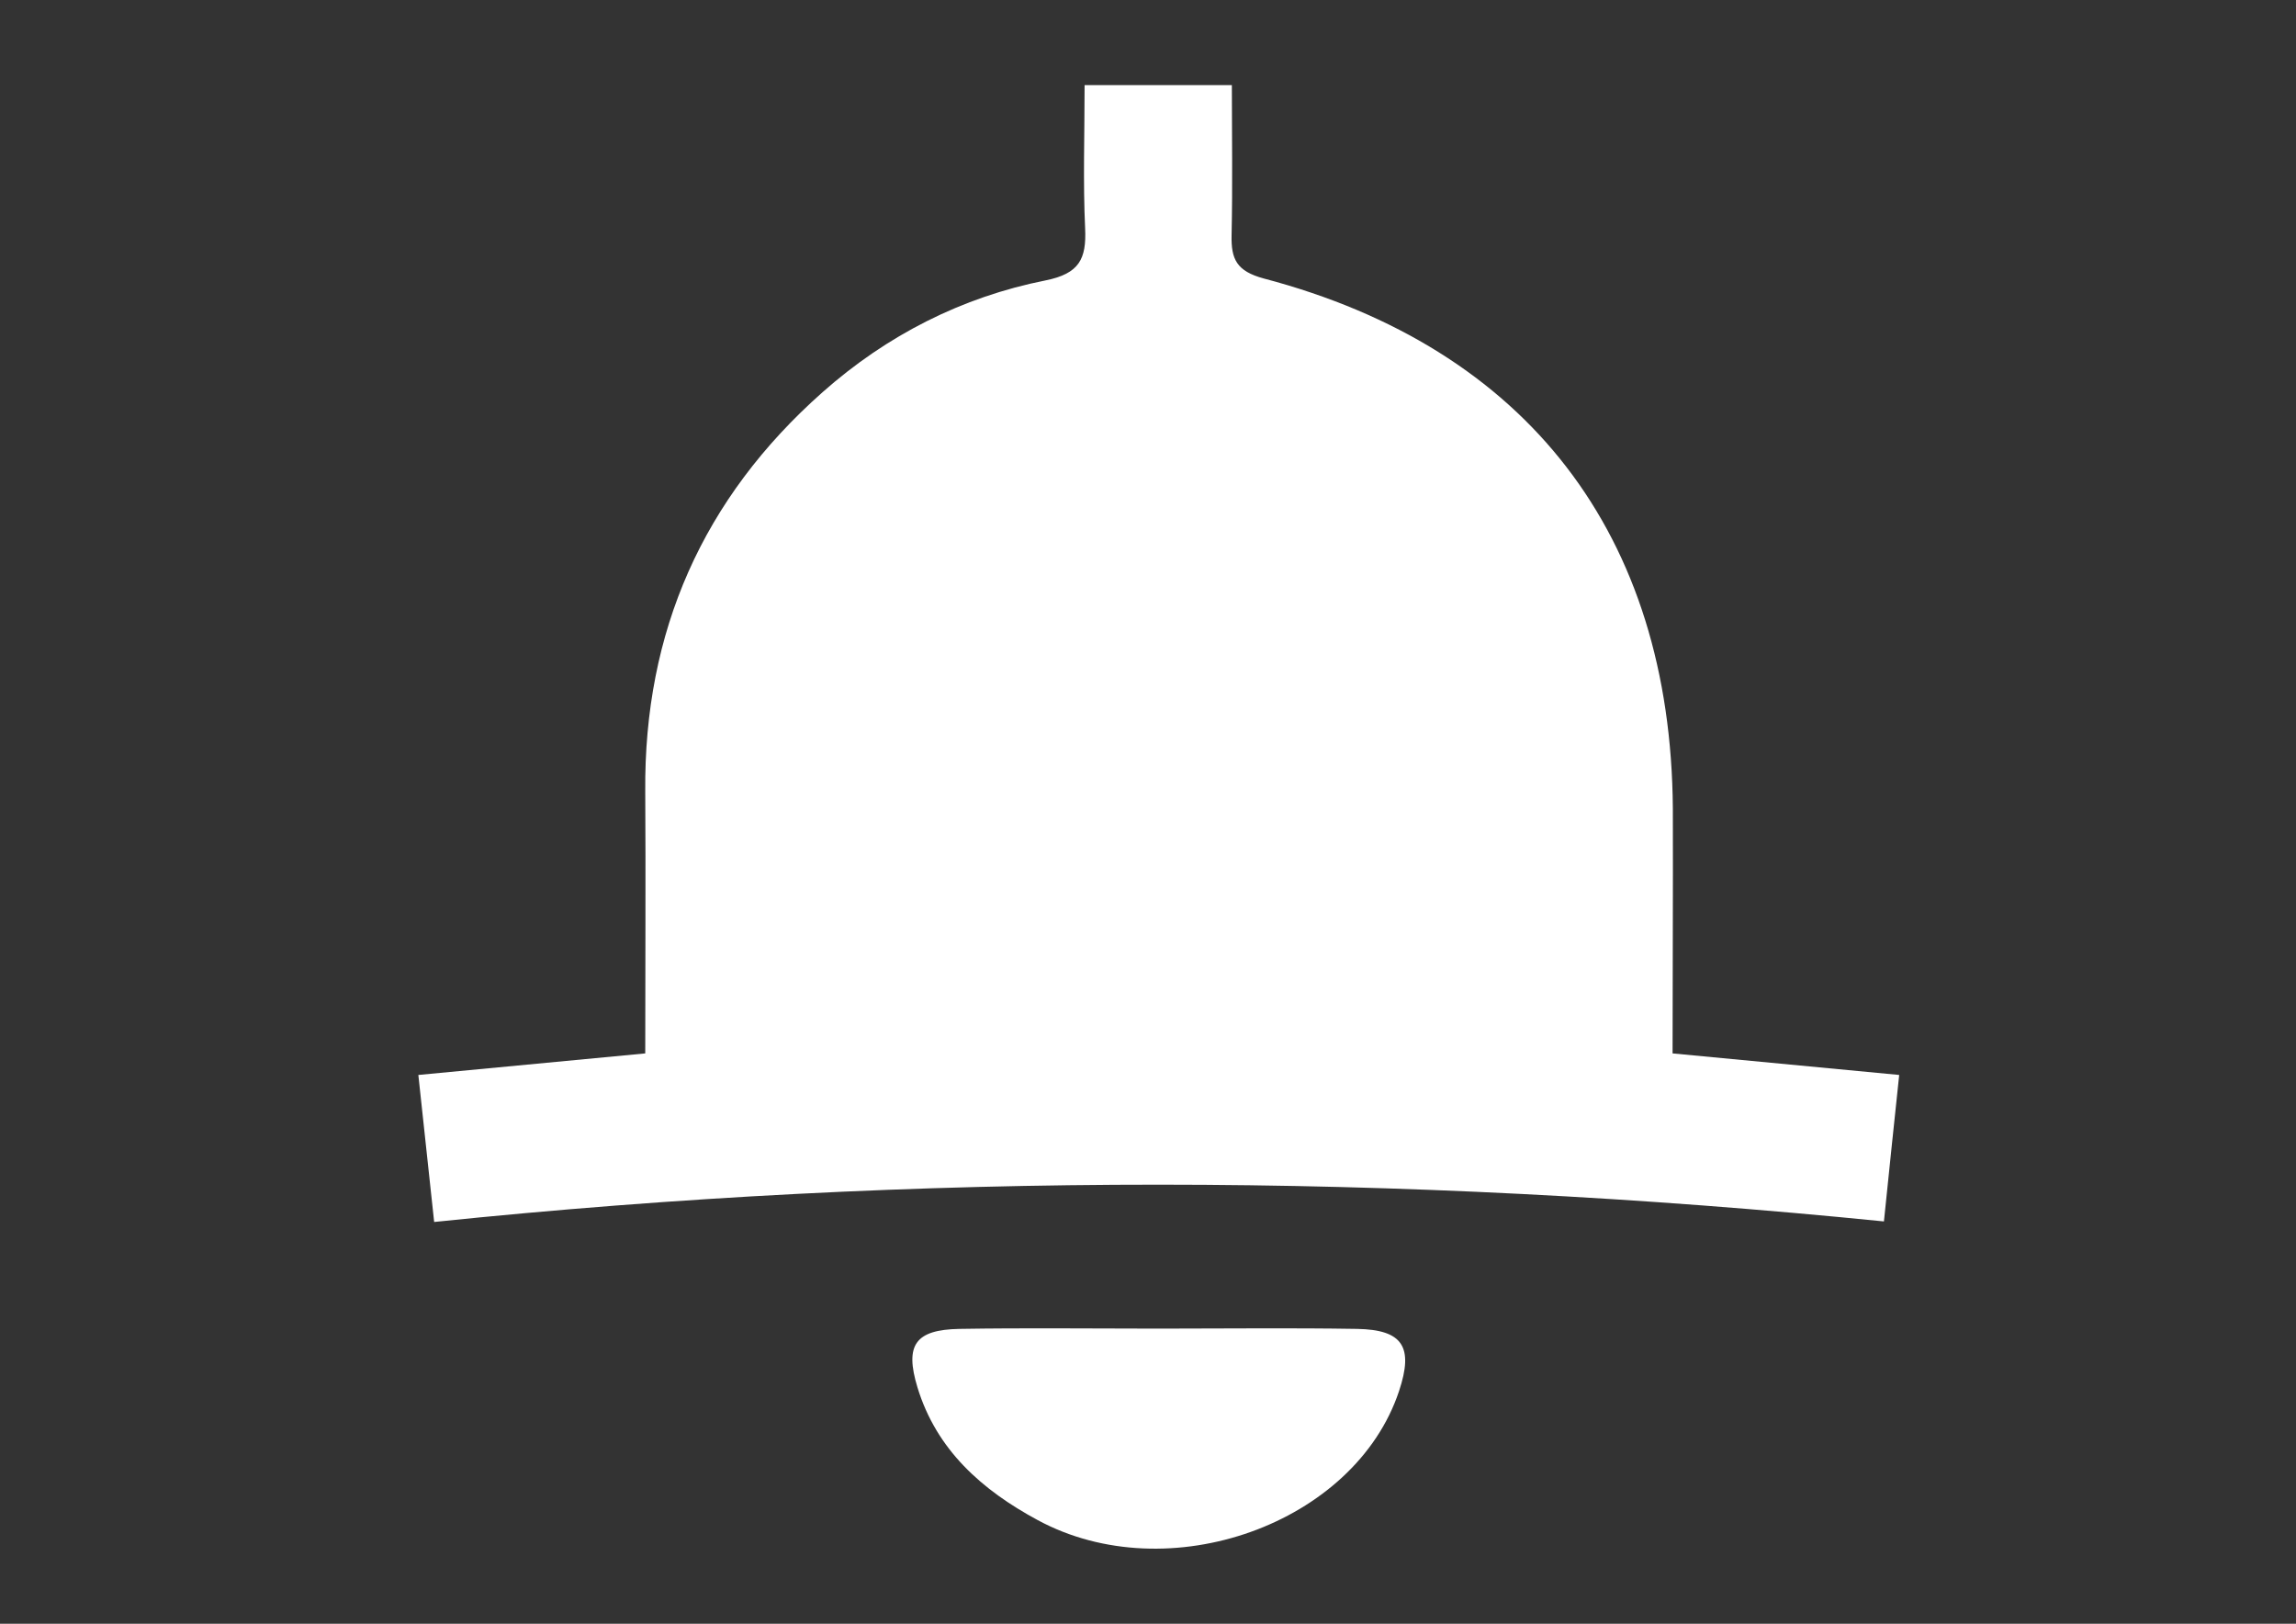 <?xml version="1.0" encoding="utf-8"?>
<!-- Generator: Adobe Illustrator 26.5.0, SVG Export Plug-In . SVG Version: 6.00 Build 0)  -->
<svg version="1.1" id="Laag_1" xmlns="http://www.w3.org/2000/svg" xmlns:xlink="http://www.w3.org/1999/xlink" x="0px" y="0px"
	 viewBox="0 0 841.9 595.3" style="enable-background:new 0 0 841.9 595.3;" xml:space="preserve">
<rect x="0" y="0" width="841.9" height="595.3" fill="#333333" stroke="none"/>
<style type="text/css">
	.st0{fill:#FFFFFF;}
</style>
<g>
	<path class="st0" d="M613.3,386.2c28.3,2.7,54.7,5.2,83.1,7.9c-1.9,17.7-3.6,34.5-5.6,53.7C513.4,430,337,429.6,159.2,448
		c-2-18.6-3.8-35.4-5.8-53.9c28.2-2.7,54.6-5.2,83.2-7.9c0-32.2,0.2-64.1,0-96c-0.5-58.7,21.1-107.5,65-146.4
		c23.6-20.9,51.1-34.9,81.8-41c12.4-2.5,15-7.9,14.5-19c-0.8-17.1-0.2-34.2-0.2-52.6c18.2,0,35,0,54,0c0,18.6,0.3,36.8-0.1,55
		c-0.2,8.8,1.8,13.2,11.8,15.9c96.7,25.5,149.3,94.1,150,194.3C613.5,326,613.3,355.5,613.3,386.2z"/>
	<path class="st0" d="M424.7,487.1c24.3,0,48.6-0.3,72.9,0.1c16.8,0.3,20.8,6.6,15.4,22.8c-16.2,48.7-84.6,73.2-132.5,47.3
		c-20.4-11-37.1-25.7-44.1-48.7c-4.7-15.5-0.8-21.1,15.4-21.4C376,486.8,400.4,487.1,424.7,487.1z"/>
</g>
</svg>

